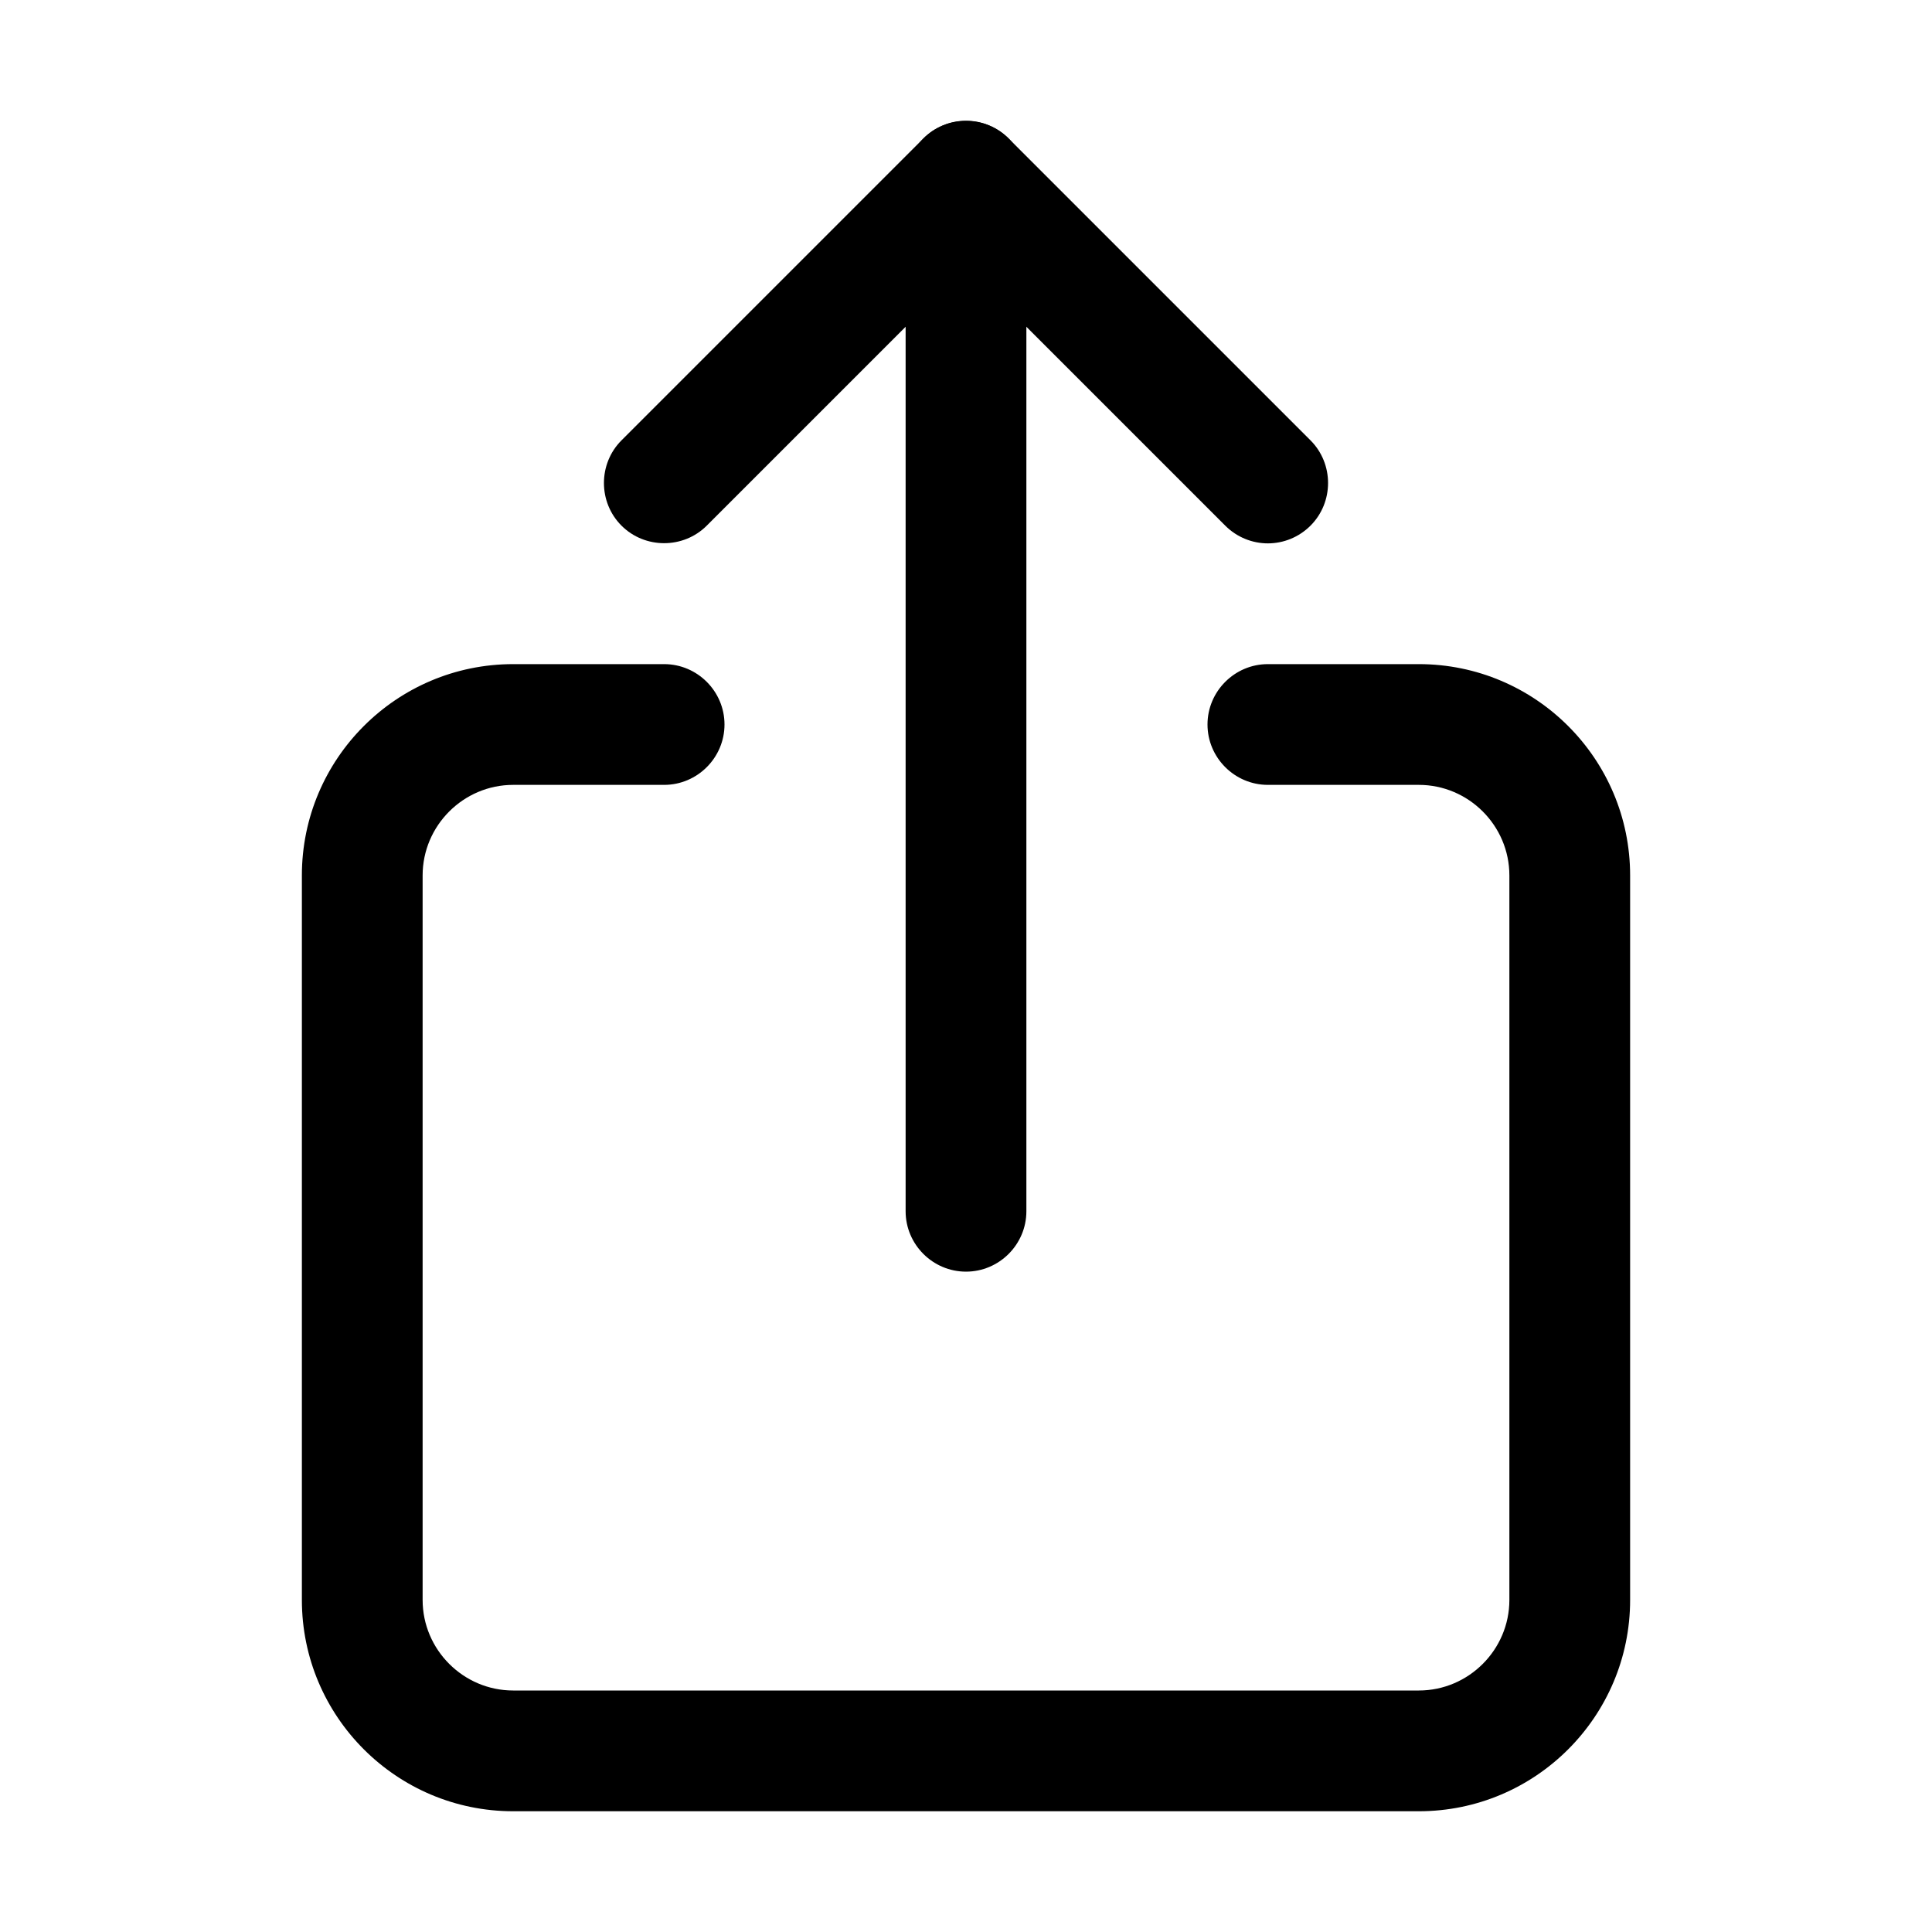 <?xml version="1.0" encoding="utf-8"?>
<!-- Generator: Adobe Illustrator 25.4.1, SVG Export Plug-In . SVG Version: 6.00 Build 0)  -->
<svg version="1.1" id="Calque_1" xmlns="http://www.w3.org/2000/svg" xmlns:xlink="http://www.w3.org/1999/xlink" x="0px" y="0px"
	 viewBox="0 0 512 512" style="enable-background:new 0 0 512 512;" xml:space="preserve">
<path d="M376,480H136c-30.9,0-56-25.1-56-56V232c0-30.9,25.1-56,56-56h40c8.8,0,16,7.2,16,16s-7.2,16-16,16h-40
	c-13.2,0-24,10.8-24,24v192c0,13.2,10.8,24,24,24h240c13.2,0,24-10.8,24-24V232c0-13.2-10.8-24-24-24h-40c-8.8,0-16-7.2-16-16
	s7.2-16,16-16h40c30.9,0,56,25.1,56,56v192C432,454.9,406.9,480,376,480z"/>
<path d="M336,144c-4.1,0-8.2-1.6-11.3-4.7L256,70.6l-68.7,68.7c-6.2,6.2-16.4,6.2-22.6,0c-6.2-6.2-6.2-16.4,0-22.6l80-80
	c6.2-6.2,16.4-6.2,22.6,0l80,80c6.2,6.2,6.2,16.4,0,22.6C344.2,142.4,340.1,144,336,144z"/>
<path d="M256,337c-8.8,0-16-7.2-16-16V48c0-8.8,7.2-16,16-16c8.8,0,16,7.2,16,16v273C272,329.8,264.8,337,256,337z"/>
</svg>
